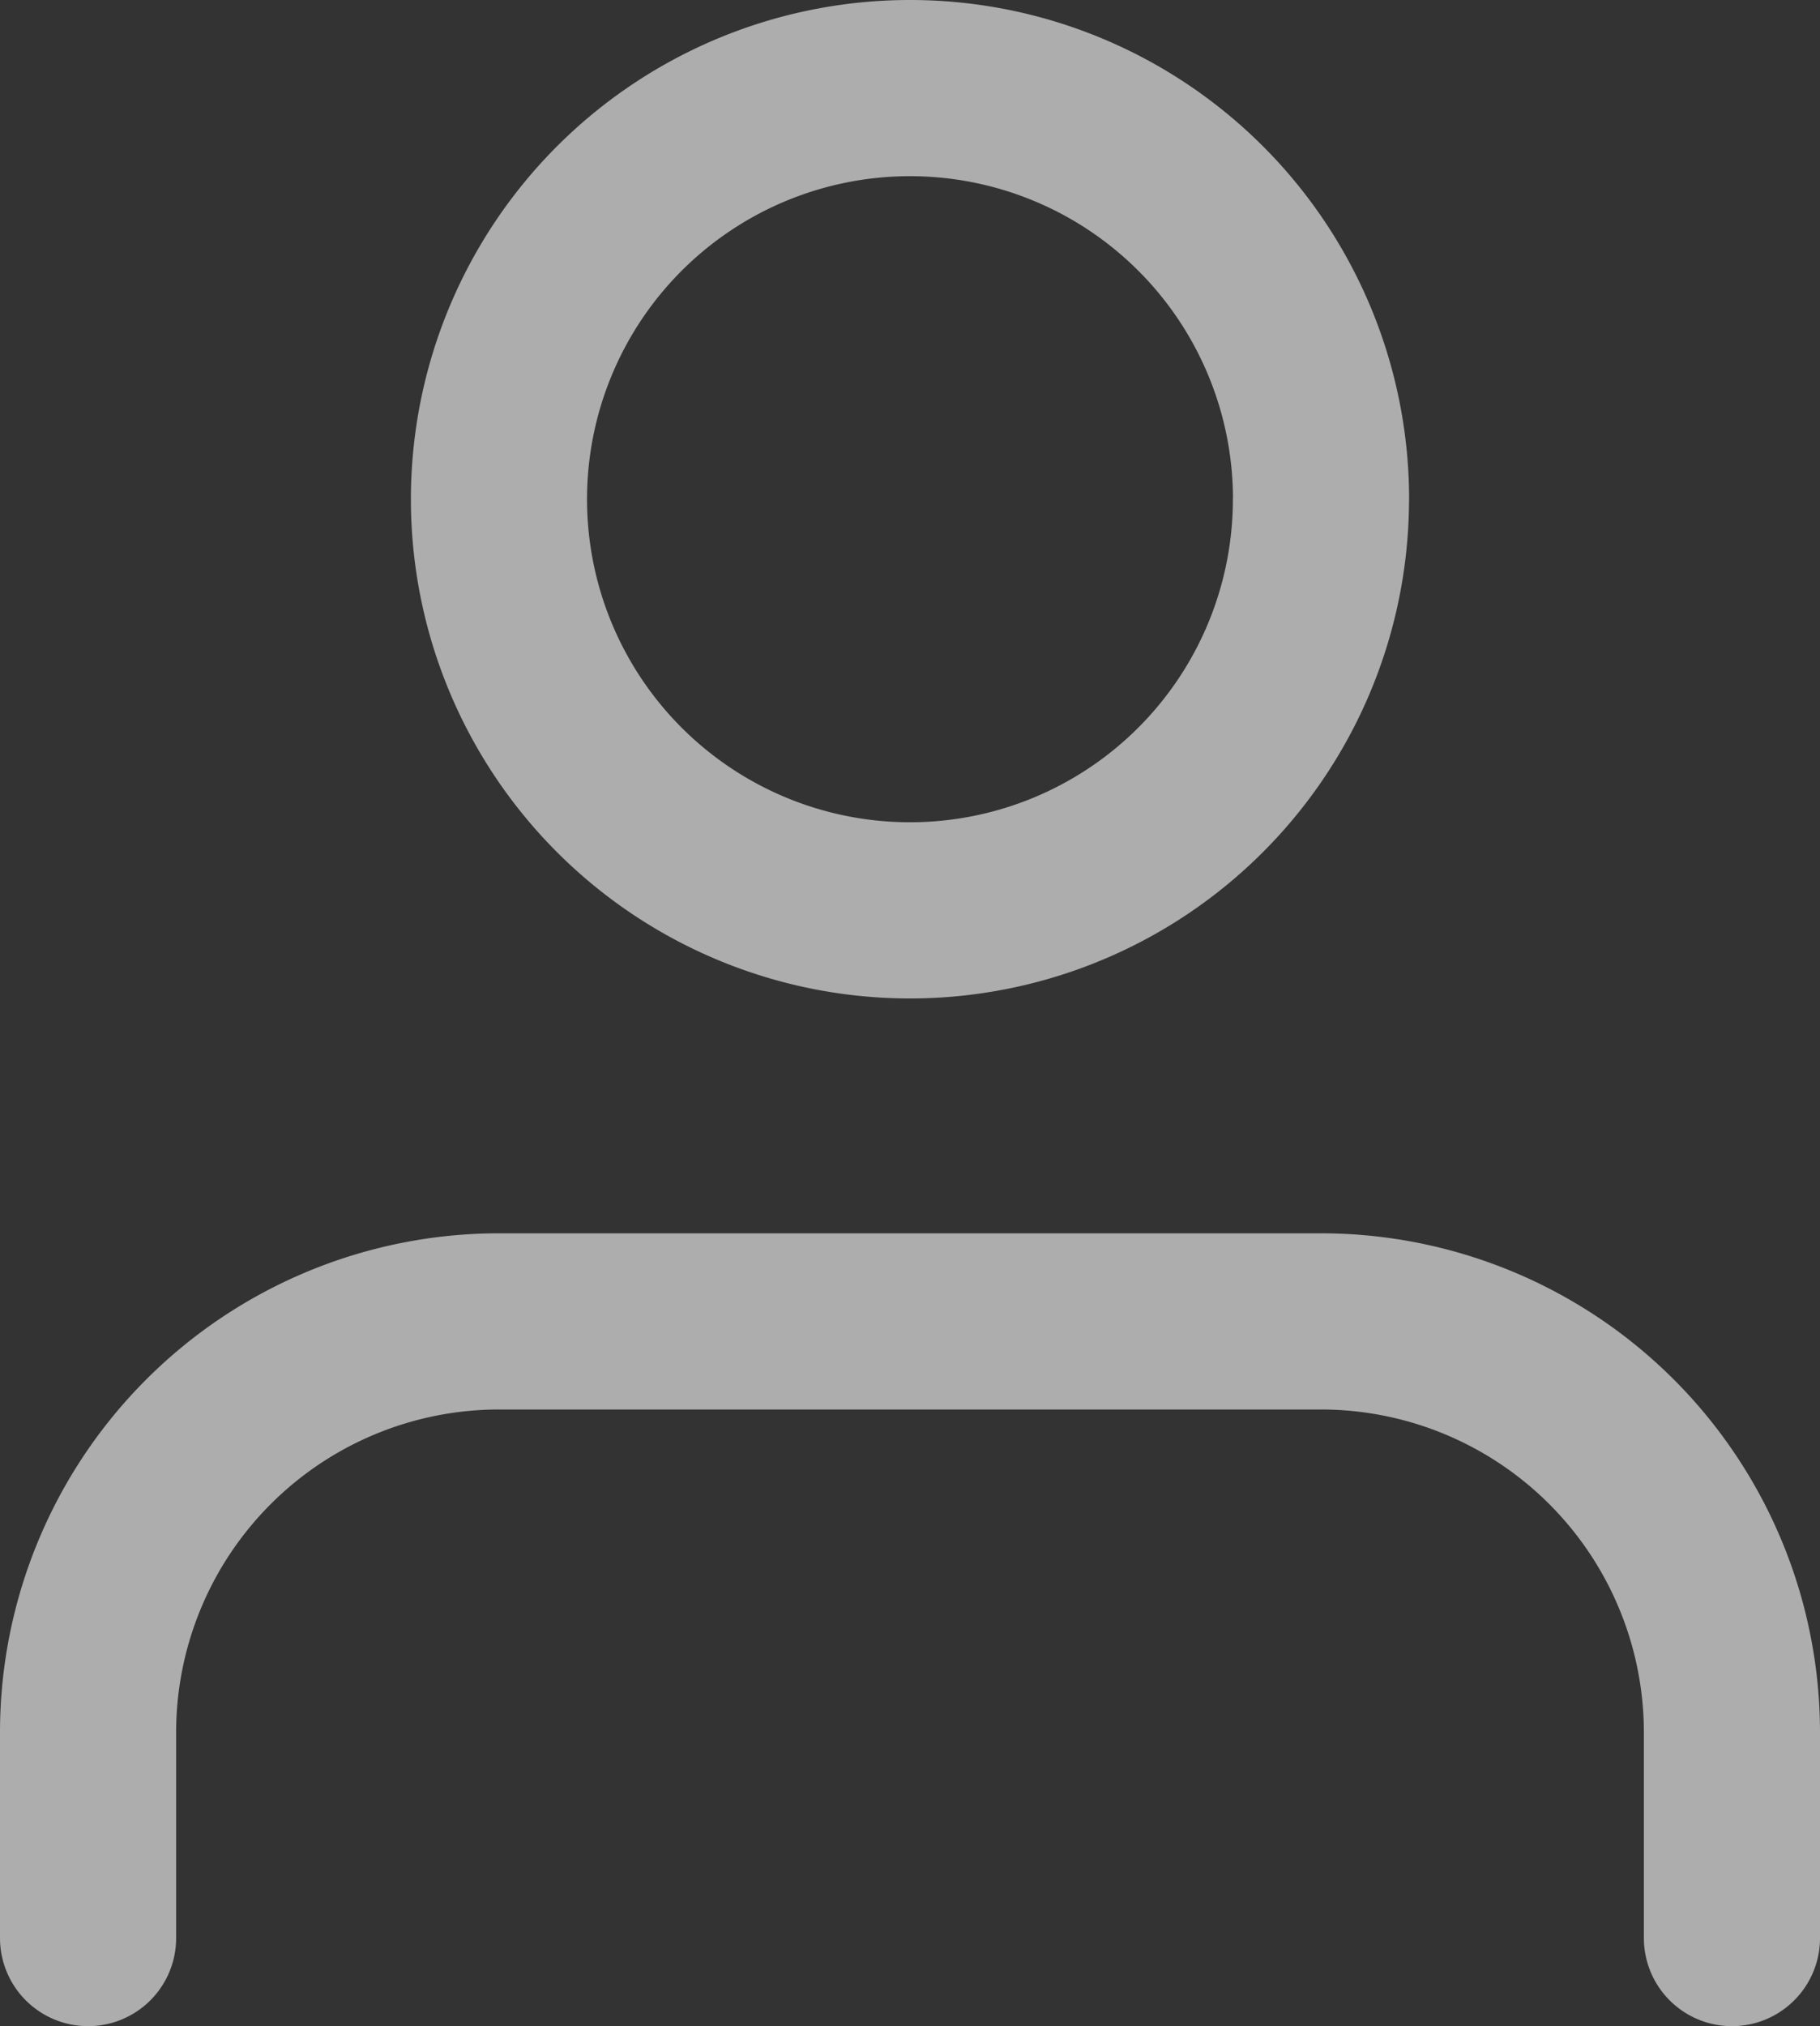 <svg xmlns="http://www.w3.org/2000/svg" width="20.667" height="23" viewBox="0 0 20.667 23">
  <rect x="0" y="0" width="20.667" height="23" fill="#333333" stroke="none"/>
  <g id="Icon_feather-user" data-name="Icon feather-user" transform="translate(-5 -3.5)" opacity="0.6">
    <path id="Path_15" data-name="Path 15" d="M24.667,29.5V27.167A4.667,4.667,0,0,0,20,22.5H10.667A4.667,4.667,0,0,0,6,27.167V29.5" transform="translate(0 -4)" fill="none" stroke="#fff" stroke-linecap="round" stroke-linejoin="round" stroke-width="2"/>
    <path id="Path_16" data-name="Path 16" d="M21.333,9.167A4.667,4.667,0,1,1,16.667,4.5a4.667,4.667,0,0,1,4.667,4.667Z" transform="translate(-1.333)" fill="none" stroke="#fff" stroke-linecap="round" stroke-linejoin="round" stroke-width="2"/>
  </g>
</svg>
